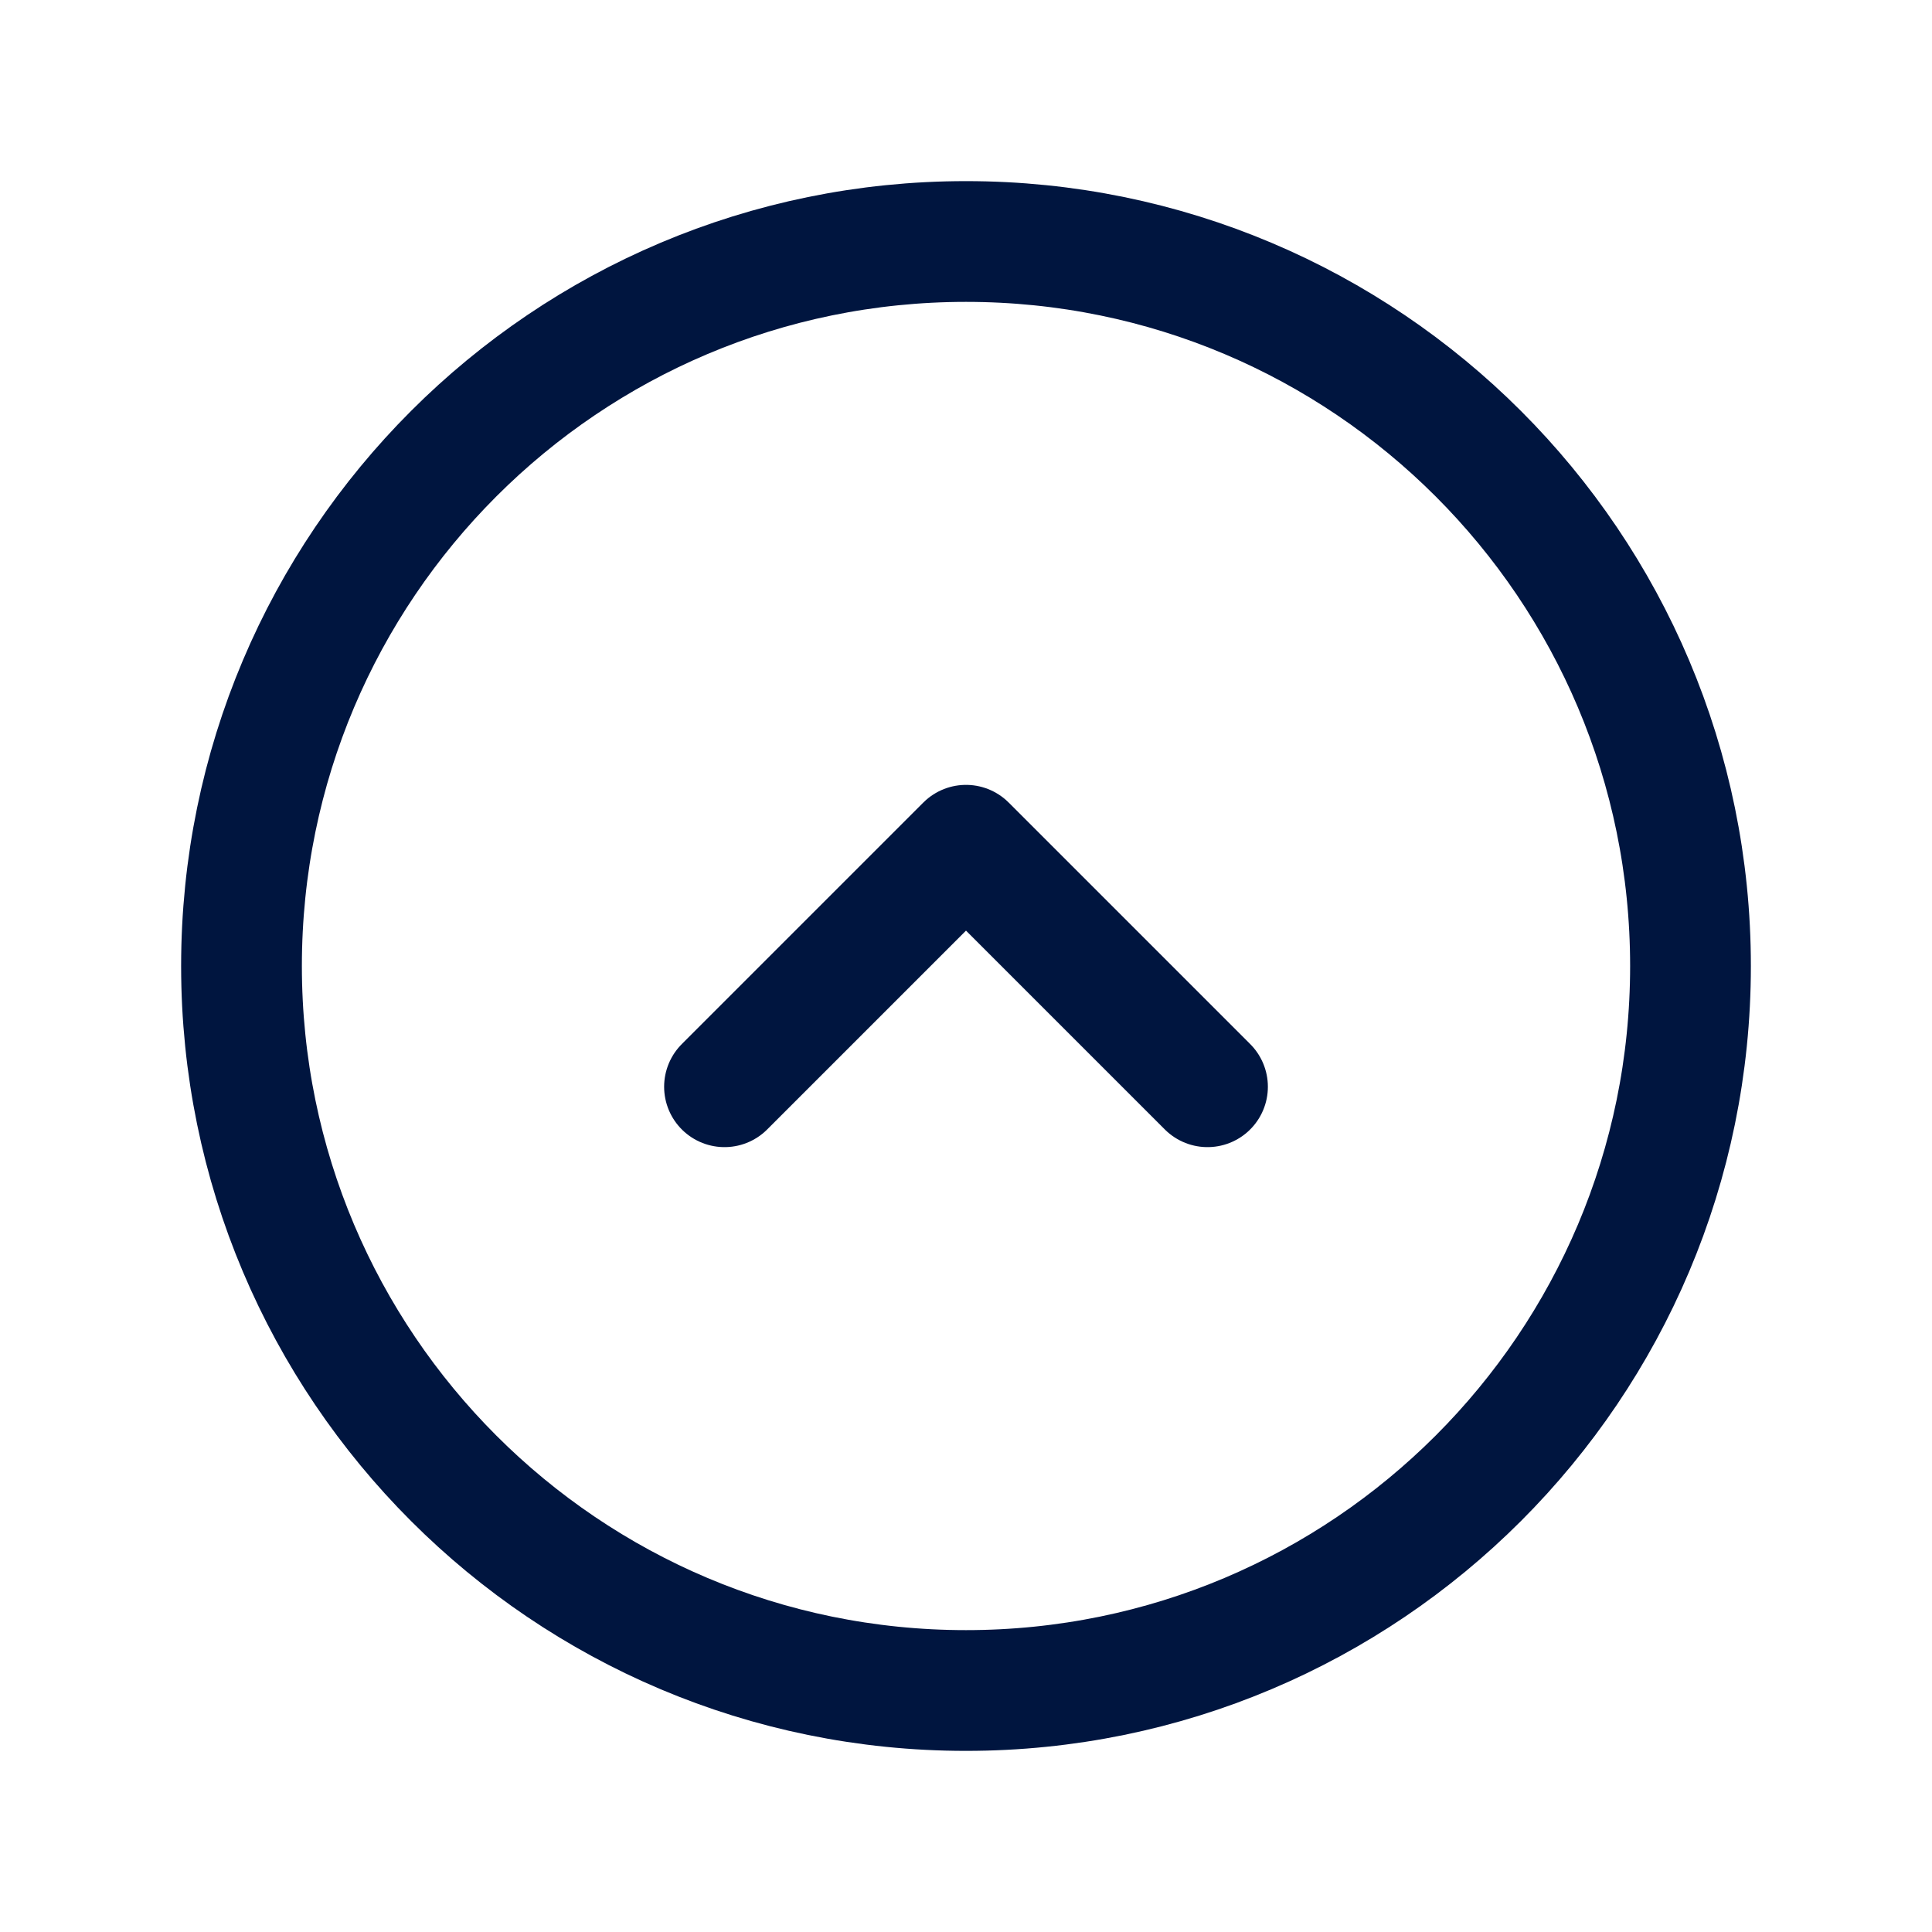 <svg width="24" height="24" viewBox="0 0 24 24" fill="none" xmlns="http://www.w3.org/2000/svg">
<g id="Arrow-Uo-2-Circle">
<path id="Vector" d="M12 21C16.971 21 21 16.971 21 12C21 7.029 16.971 3 12 3C7.029 3 3 7.029 3 12C3 16.971 7.029 21 12 21Z" stroke="#00153F" stroke-width="1.5" stroke-linecap="round" stroke-linejoin="round"/>
<path id="Vector_2" d="M9 13.5L12 10.5L15 13.5" stroke="#00153F" stroke-width="1.5" stroke-linecap="round" stroke-linejoin="round"/>
</g>
</svg>
